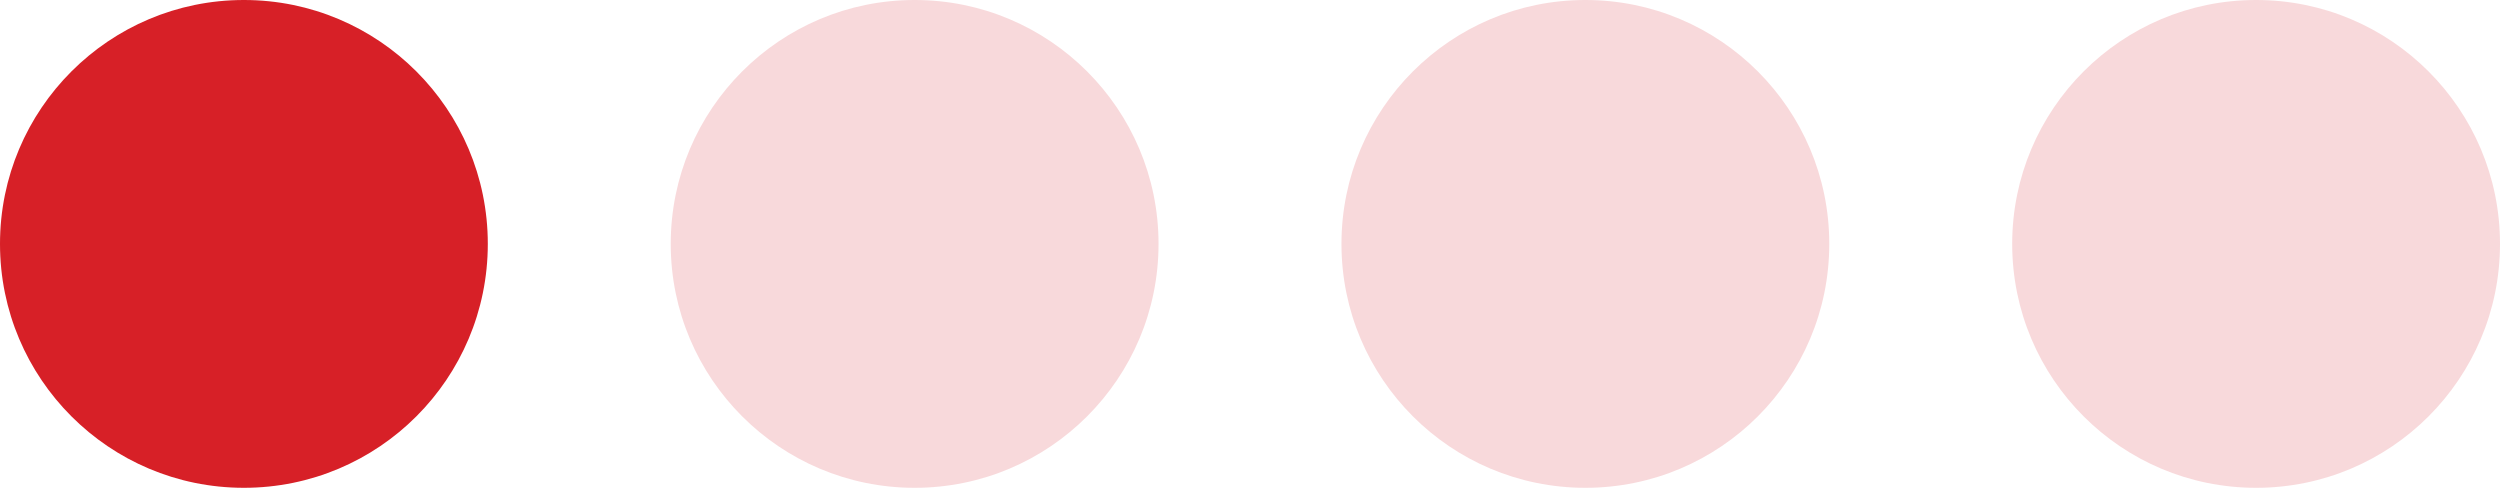 <svg xmlns="http://www.w3.org/2000/svg" width="41" height="8" viewBox="0 0 41 8">
  <g id="level" transform="translate(-830)">
    <circle id="Ellipse_65" data-name="Ellipse 65" cx="4" cy="4" r="4" transform="translate(863)" fill="#f8d9db"/>
    <circle id="Ellipse_65-2" data-name="Ellipse 65" cx="4" cy="4" r="4" transform="translate(852)" fill="#f8d9db"/>
    <circle id="Ellipse_65-3" data-name="Ellipse 65" cx="4" cy="4" r="4" transform="translate(841)" fill="#f8d9db"/>
    <circle id="Ellipse_65-4" data-name="Ellipse 65" cx="4" cy="4" r="4" transform="translate(830)" fill="#d72027"/>
  </g>
</svg>
